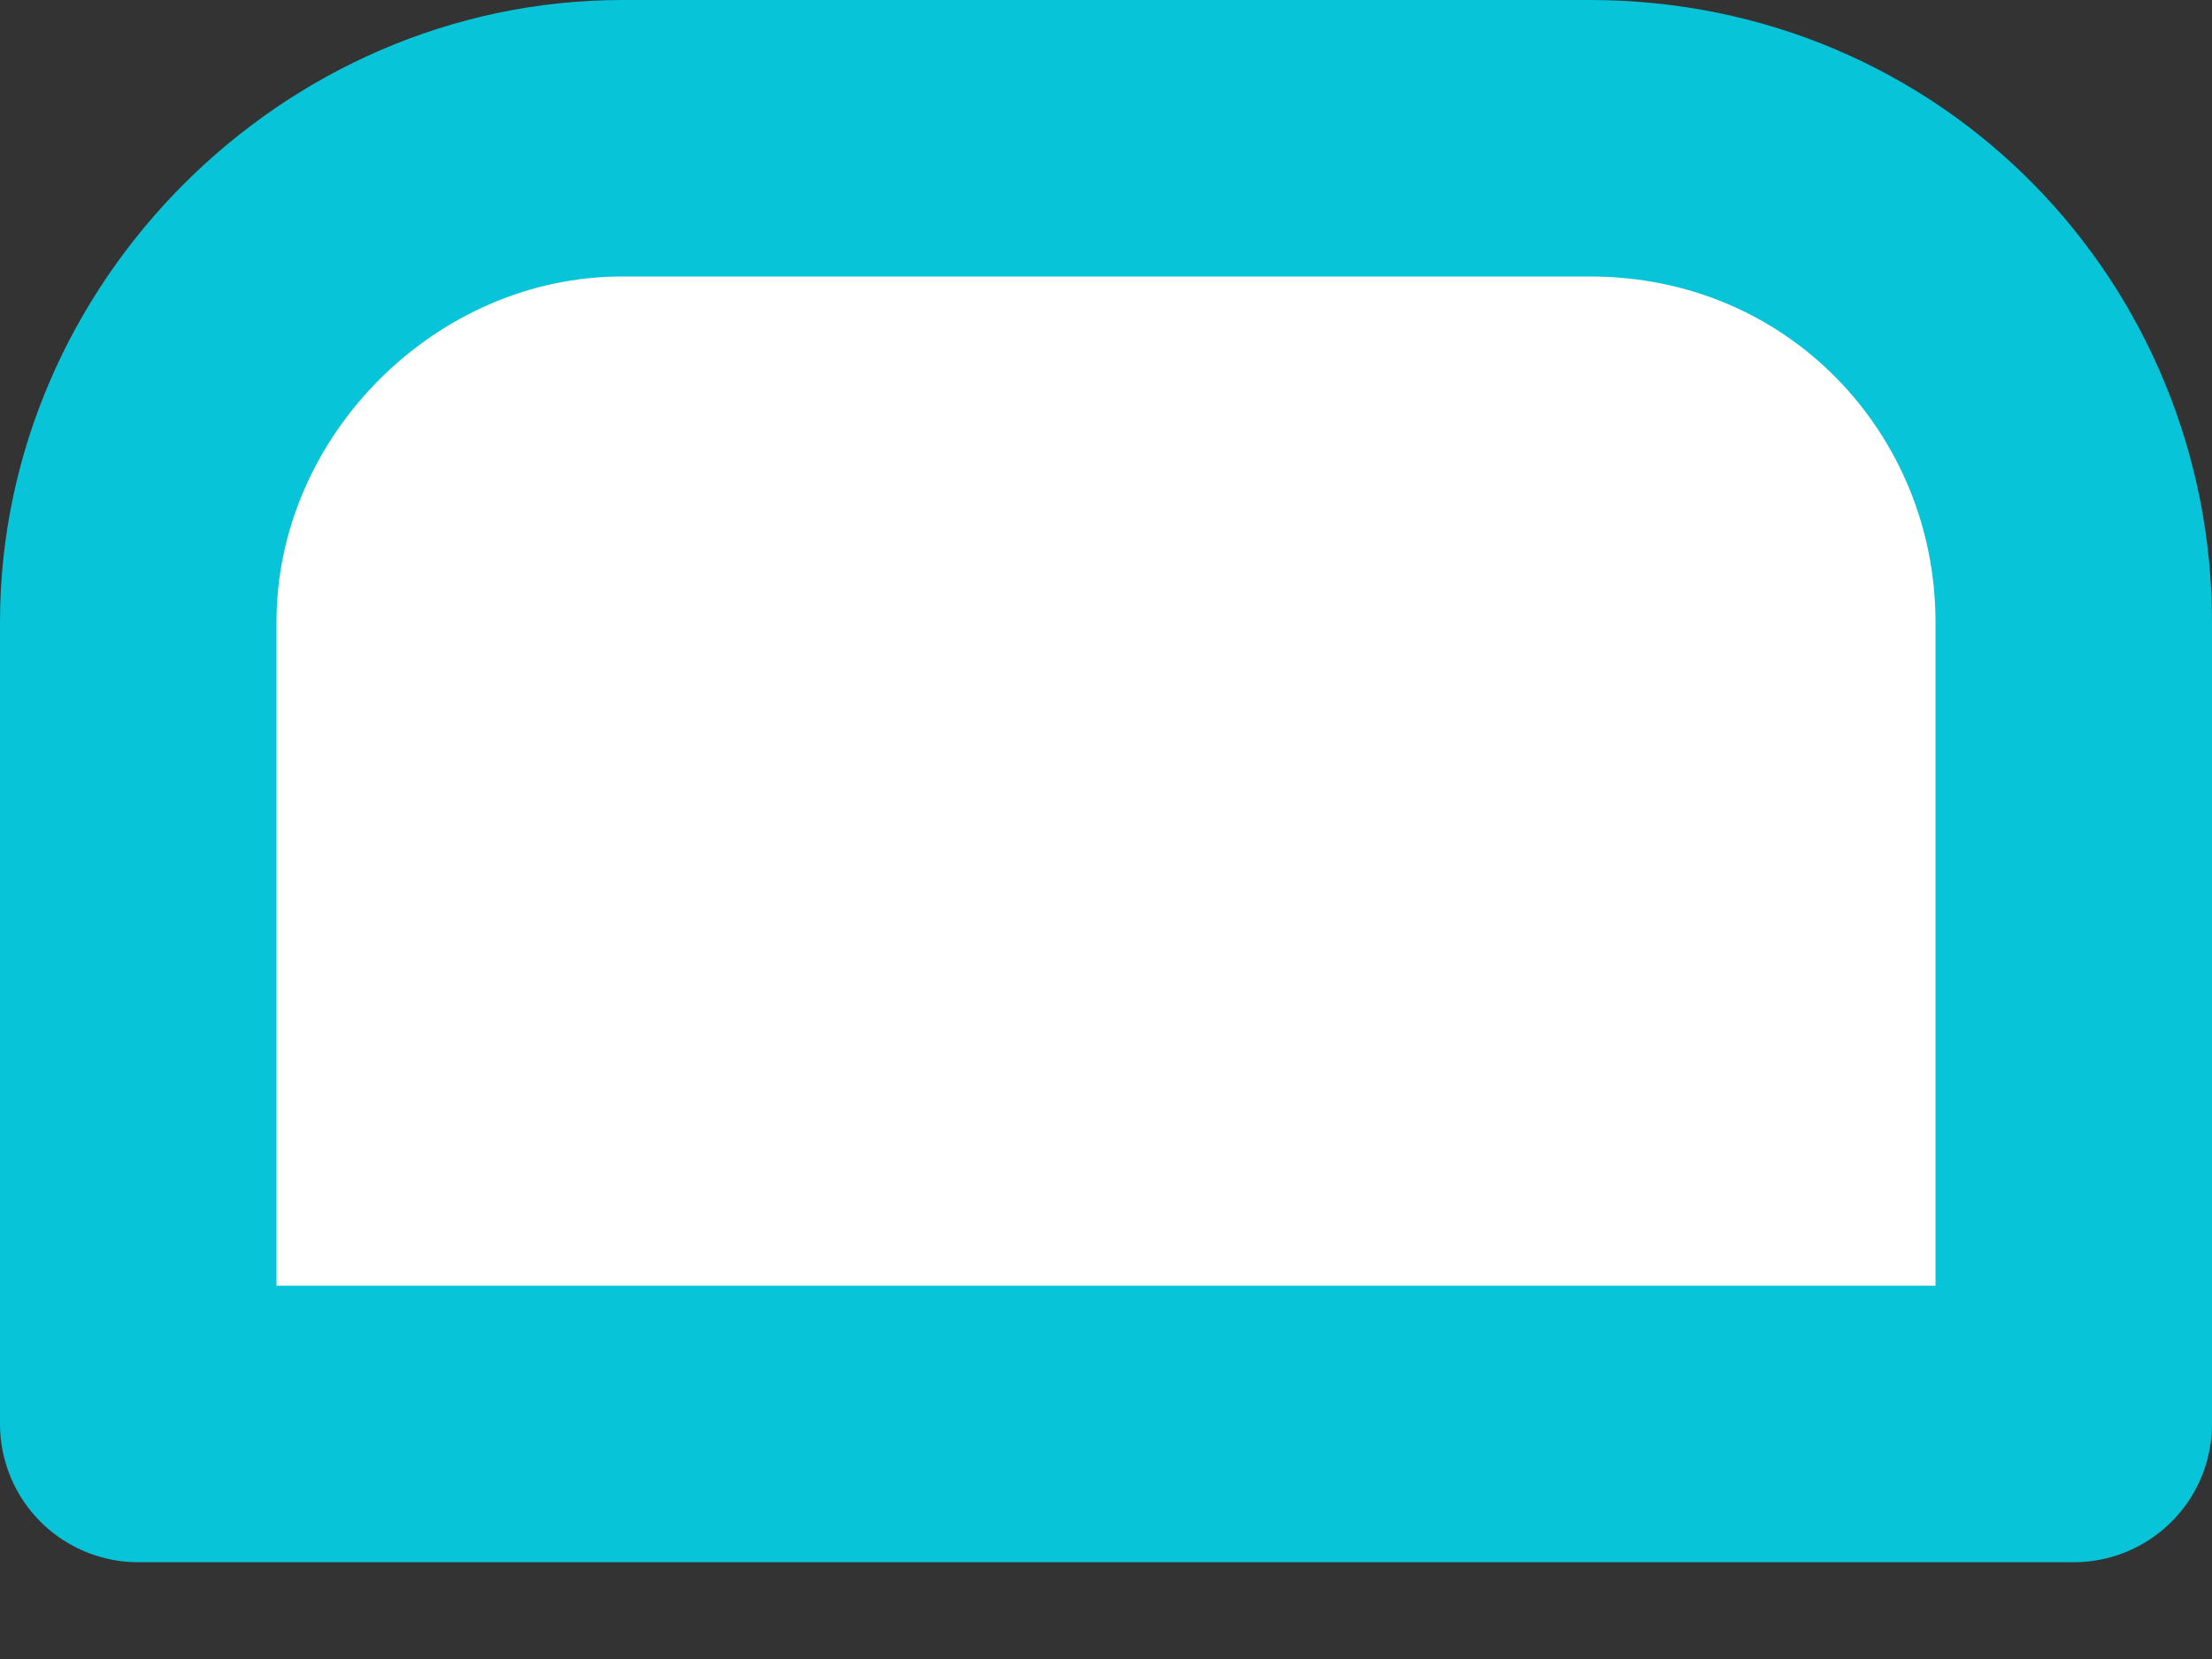 <svg xmlns="http://www.w3.org/2000/svg" fill="none" viewBox="0 0 16 12">
  <rect x="0" y="0" width="16" height="12" fill="#333333" stroke="none"/>
  <path d="M15 10.3H1V4.5C1 2.6 2.6 1 4.5 1h7c2 0 3.5 1.6 3.5 3.5v5.8z" fill="#fff" stroke="#07C4D9" stroke-width="2" stroke-miterlimit="10" stroke-linecap="round" stroke-linejoin="round"/>
</svg>
